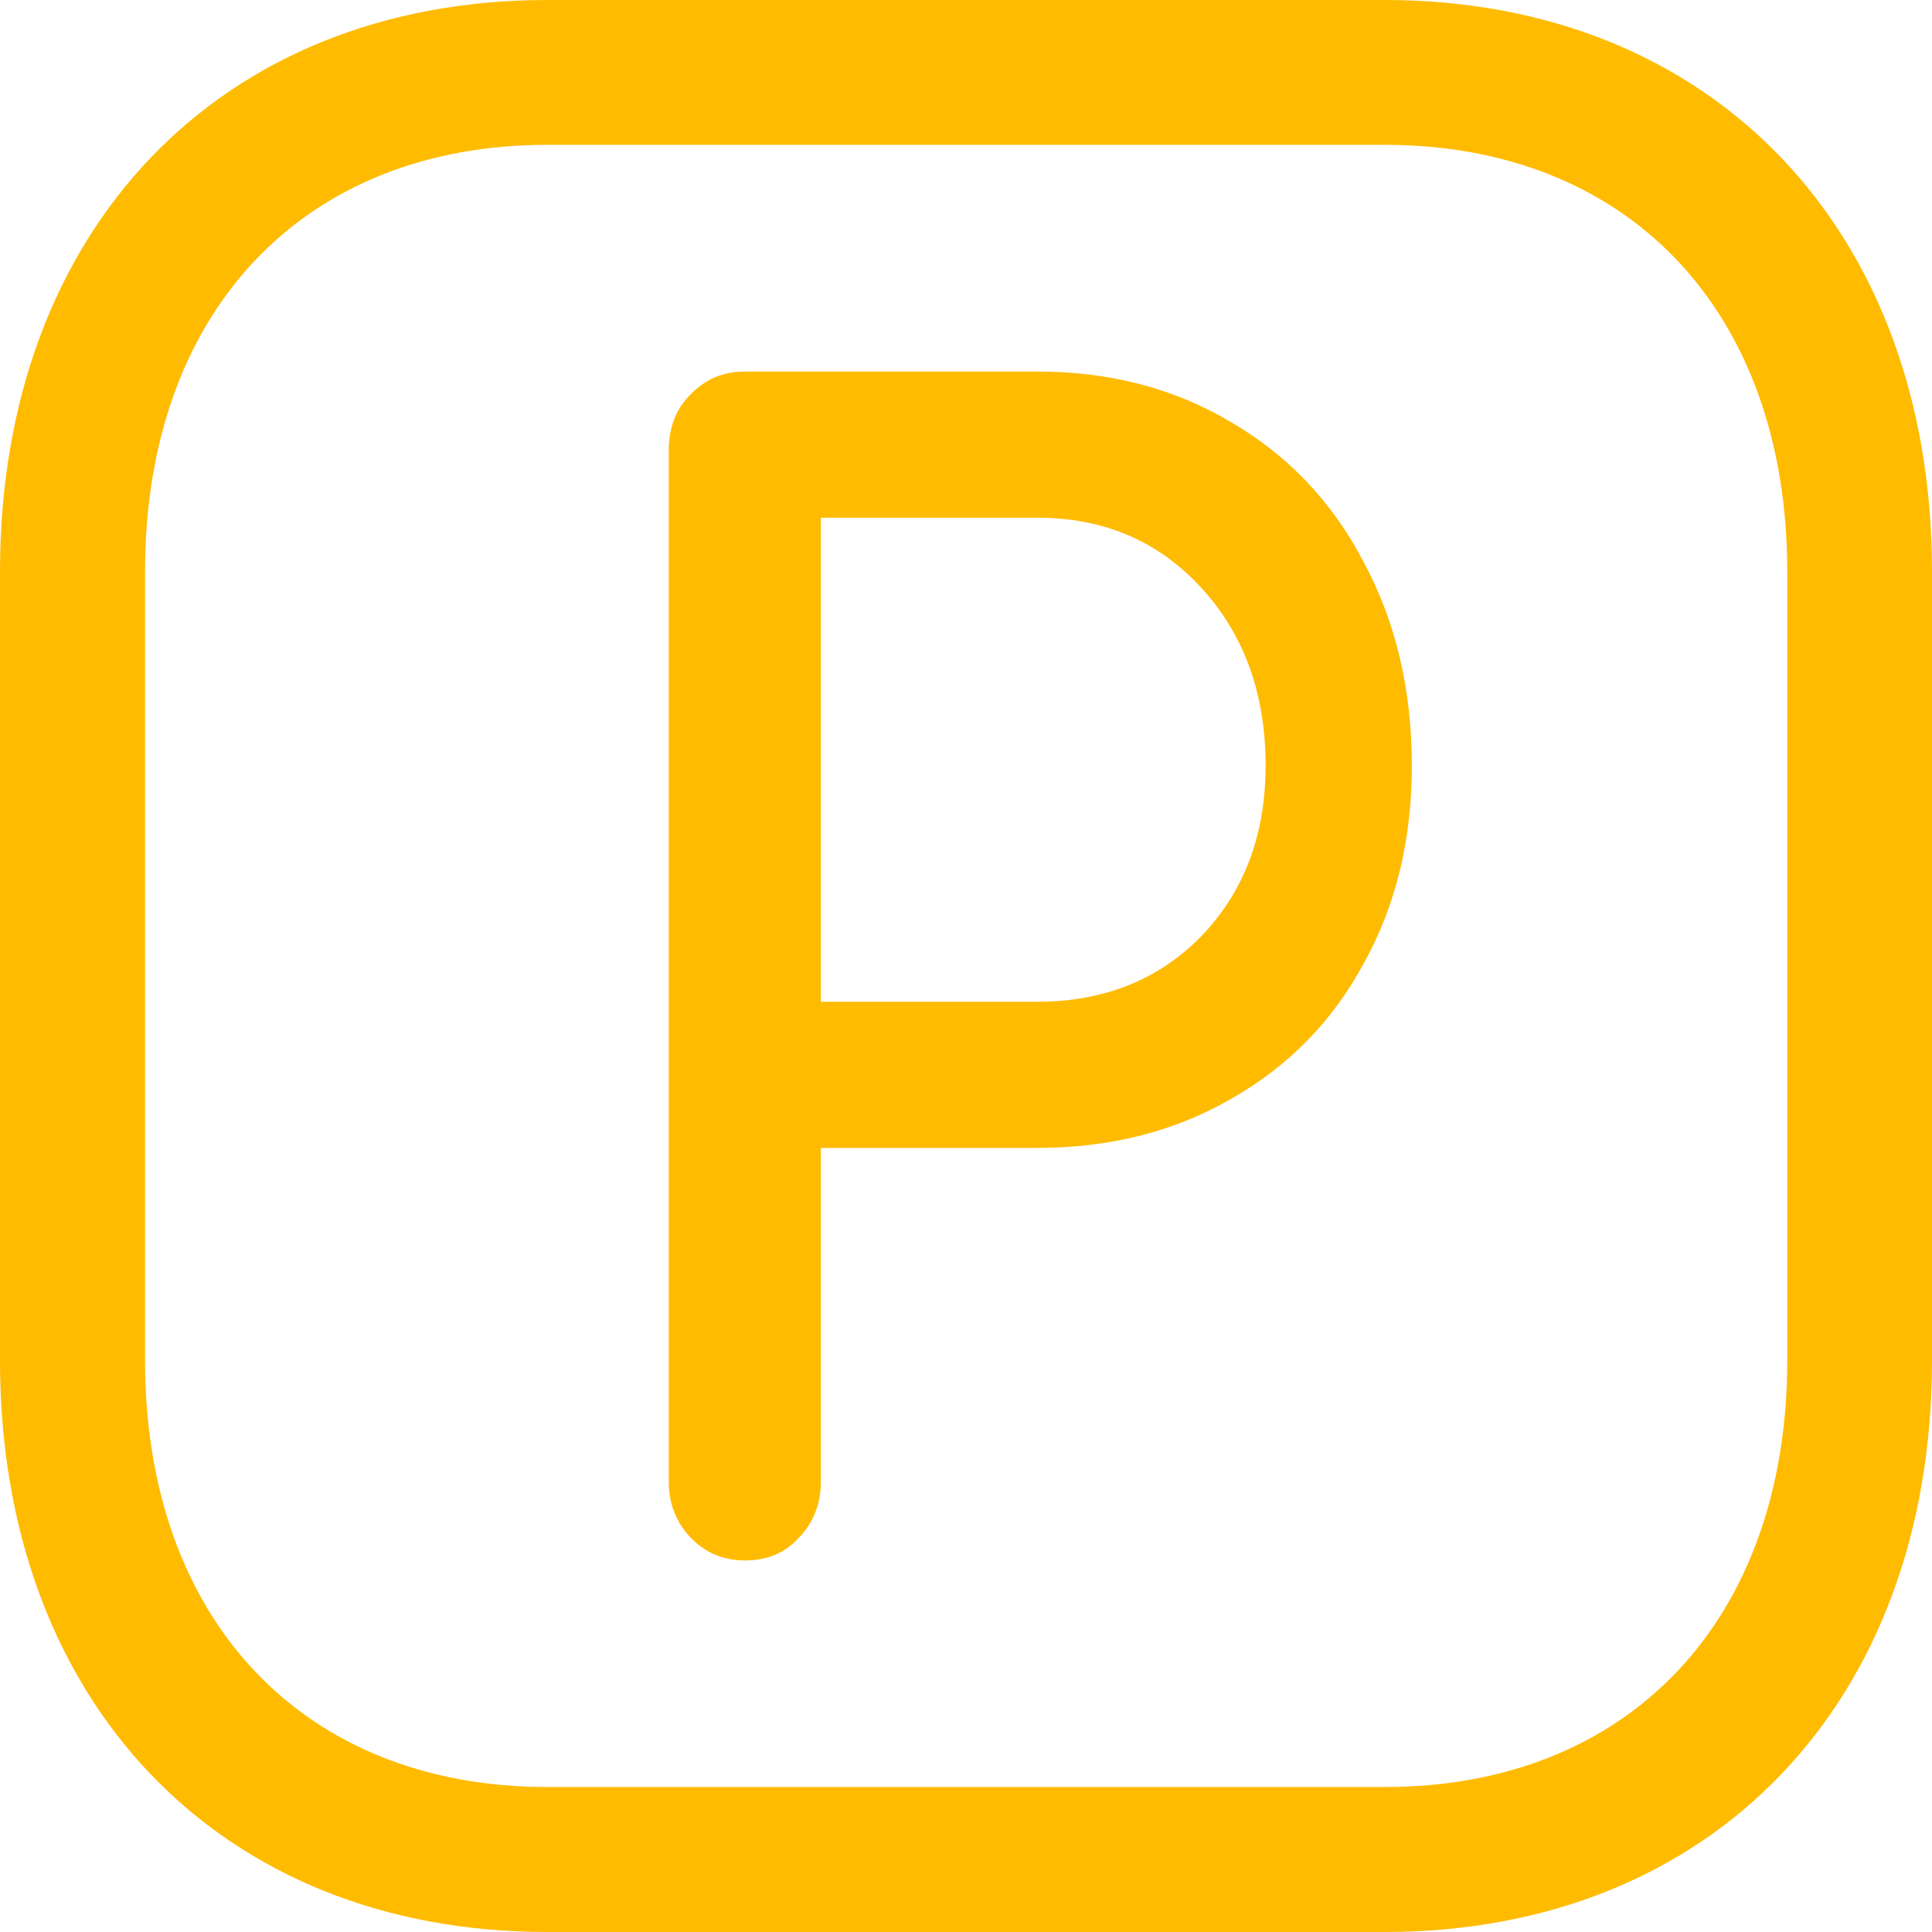 <svg width="26" height="26" viewBox="0 0 26 26" fill="none" xmlns="http://www.w3.org/2000/svg">
<path fill-rule="evenodd" clip-rule="evenodd" d="M7.366 1.949C4.077 1.949 1.952 4.202 1.952 7.69V18.308C1.952 21.796 4.077 24.049 7.366 24.049H18.635C21.925 24.049 24.052 21.796 24.052 18.308V7.69C24.052 4.202 21.926 1.949 18.636 1.949H7.366ZM18.633 26H7.364C2.959 26 0 22.909 0 18.309V7.691C0 3.091 2.959 0 7.364 0H18.634C23.04 0 26 3.091 26 7.691V18.309C26 22.909 23.04 26 18.633 26Z" fill="#FFBB00"/>
<path d="M10.024 21C9.735 21 9.492 20.898 9.295 20.693C9.098 20.488 9 20.235 9 19.935V6.065C9 5.751 9.098 5.499 9.295 5.307C9.492 5.102 9.735 5 10.024 5H13.961C14.932 5 15.798 5.225 16.559 5.676C17.333 6.127 17.93 6.755 18.35 7.561C18.784 8.367 19 9.282 19 10.306C19 11.303 18.784 12.191 18.35 12.969C17.93 13.748 17.333 14.355 16.559 14.793C15.798 15.23 14.932 15.448 13.961 15.448H11.047V19.935C11.047 20.235 10.949 20.488 10.752 20.693C10.568 20.898 10.325 21 10.024 21ZM13.961 13.481C14.853 13.481 15.588 13.188 16.165 12.601C16.743 12 17.032 11.235 17.032 10.306C17.032 9.336 16.743 8.537 16.165 7.909C15.588 7.281 14.853 6.967 13.961 6.967H11.047V13.481H13.961Z" fill="#FFBB00"/>
</svg>
